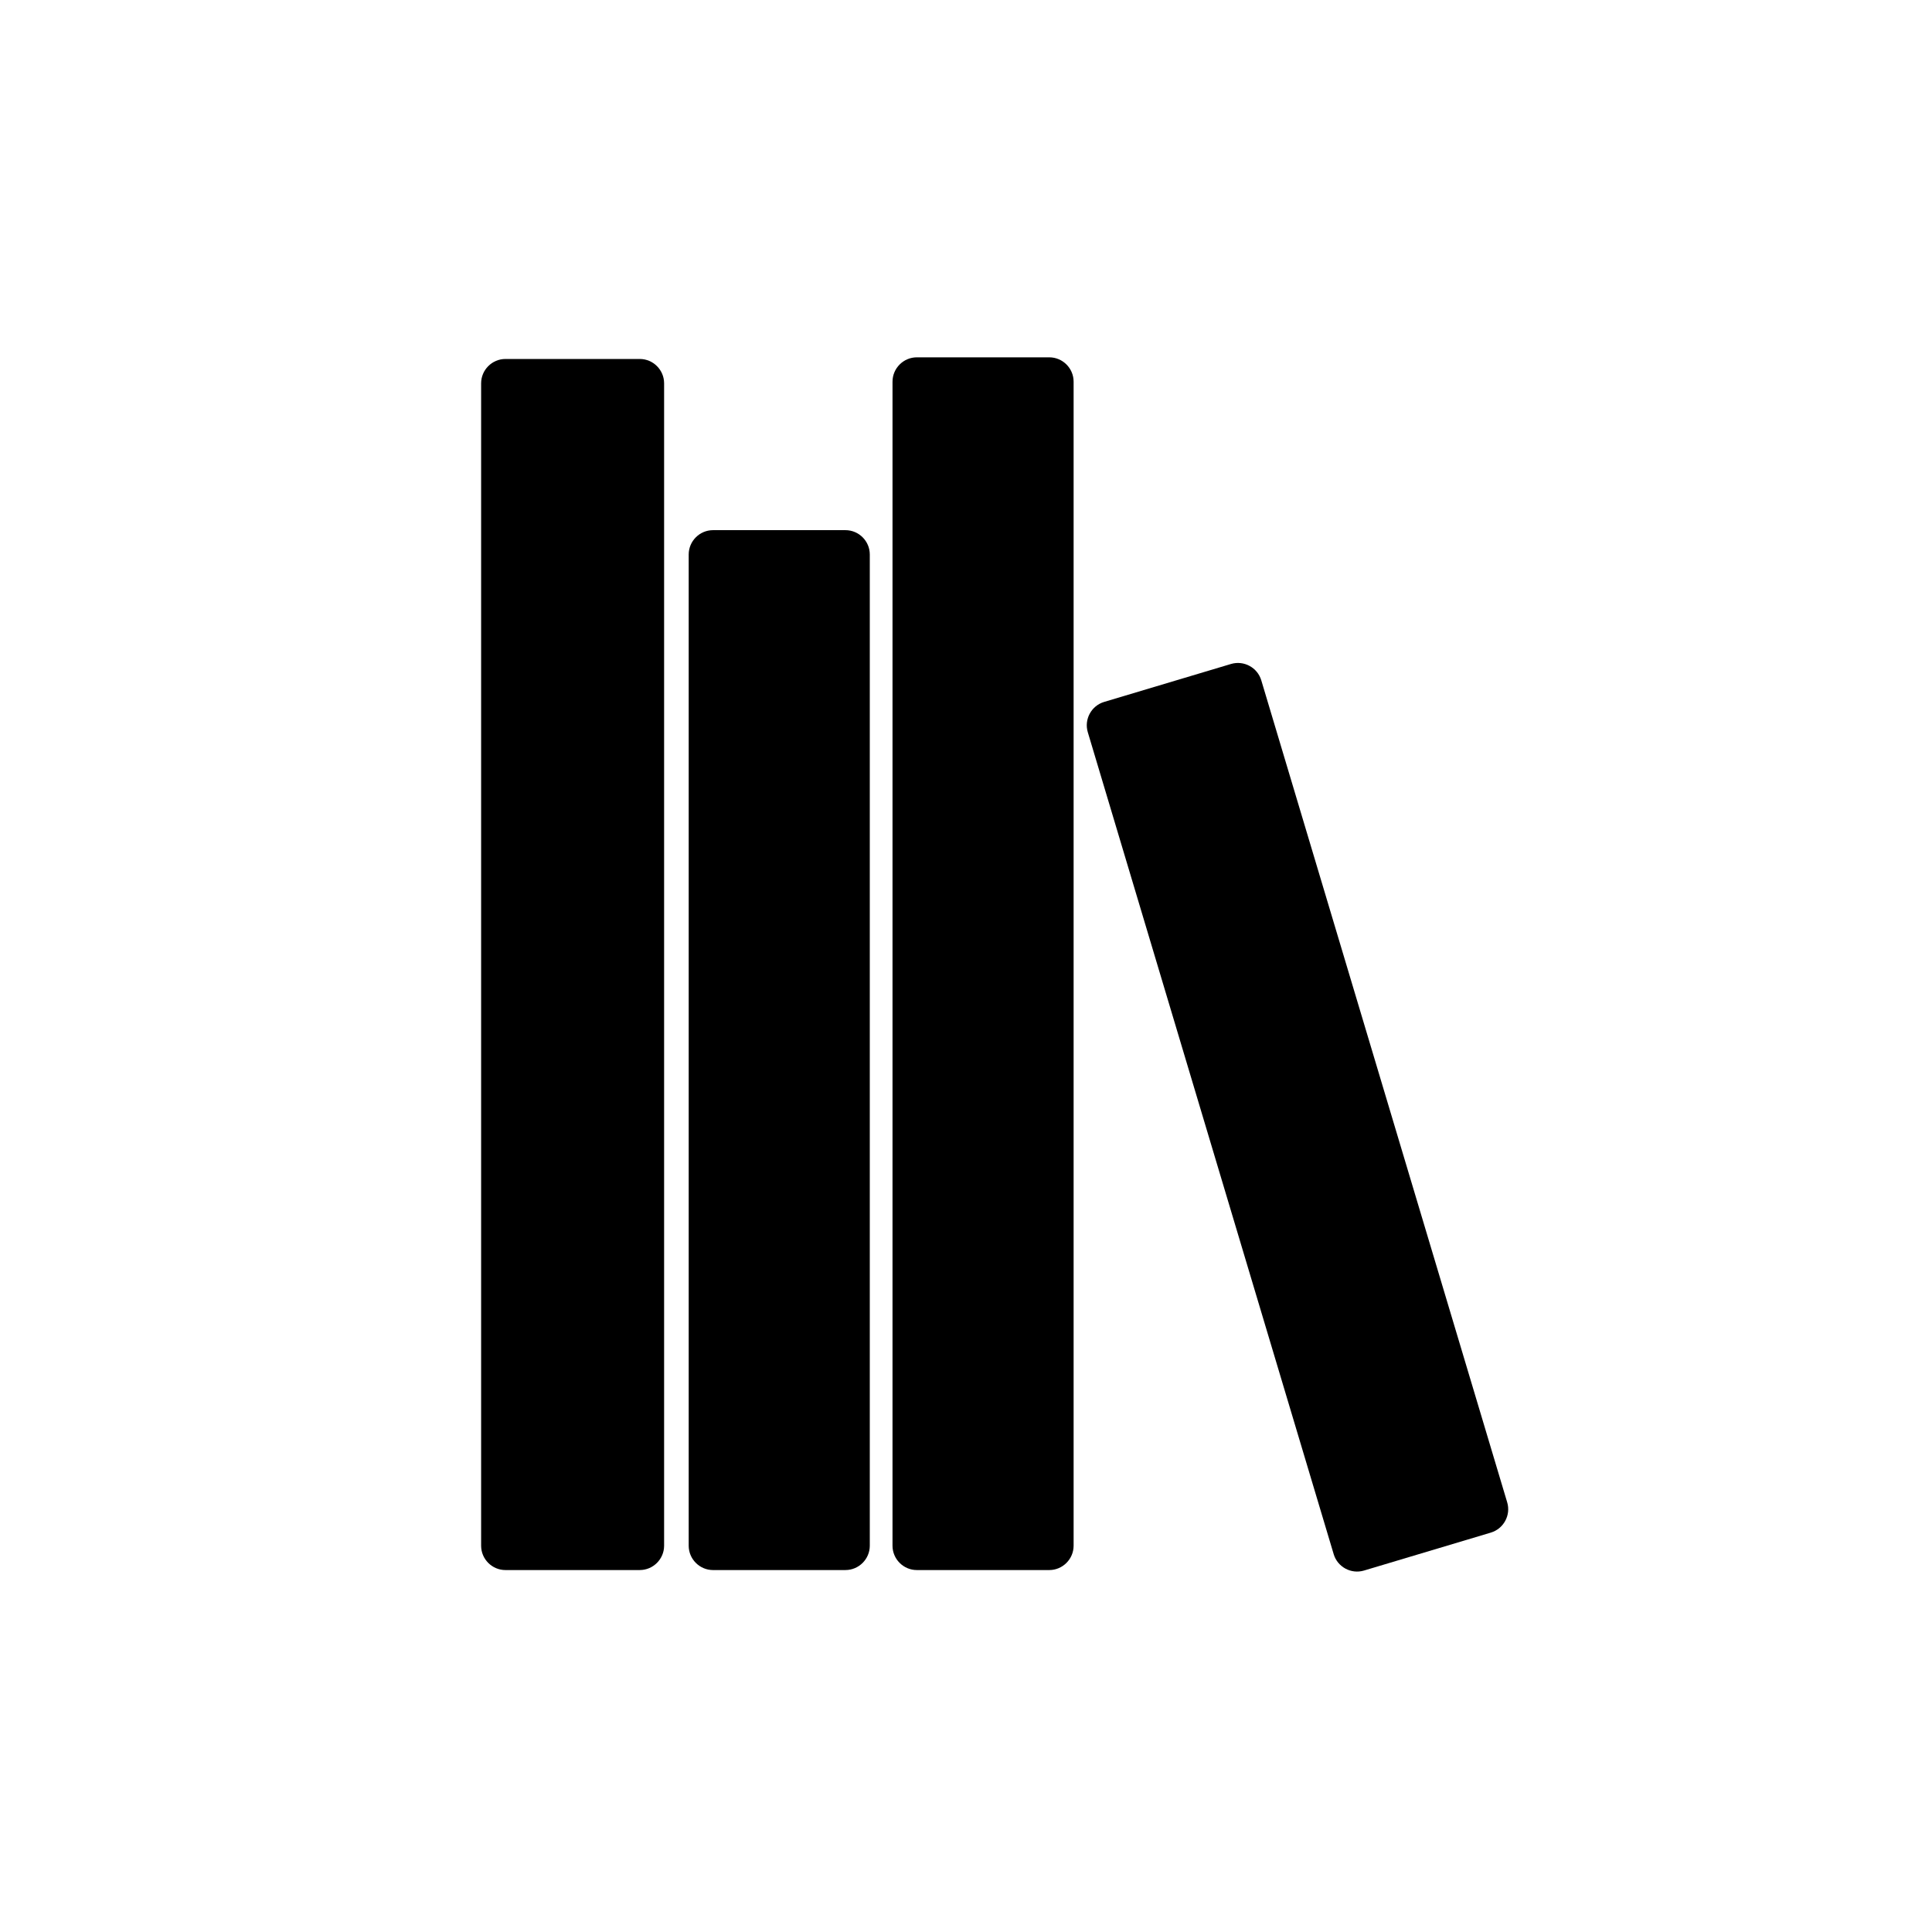 <?xml version="1.0" encoding="UTF-8"?>
<svg width="752pt" height="752pt" version="1.1" viewBox="0 0 752 752" xmlns="http://www.w3.org/2000/svg">
 <defs>
  <clipPath id="b">
   <path d="m187 139.21h72v472.79h-72z"/>
  </clipPath>
  <clipPath id="a">
   <path d="m347 139.21h71v472.79h-71z"/>
  </clipPath>
 </defs>
 <g clip-path="url(#b)">
  <path d="m249.02 611.12h-52.277c-5.211 0-9.473-4.262-9.473-9.473v-452.45c0-5.211 4.262-9.473 9.473-9.473h52.277c5.211 0 9.473 4.262 9.473 9.473v452.44c0 5.215-4.262 9.477-9.473 9.477z"/>
 </g>
 <path d="m329.08 611.12h-51.543c-5.211 0-9.473-4.262-9.473-9.473v-385.82c0-5.211 4.262-9.473 9.473-9.473h51.543c5.211 0 9.473 4.262 9.473 9.473v385.81c0 5.215-4.262 9.477-9.473 9.477z"/>
 <g clip-path="url(#a)">
  <path d="m408.41 611.12h-51.543c-5.211 0-9.473-4.262-9.473-9.473l0.004-453.09c0-5.211 4.262-9.473 9.473-9.473h51.543c5.211 0 9.473 4.262 9.473 9.473v453.09c-0.008 5.211-4.269 9.473-9.477 9.473z"/>
 </g>
 <path d="m580.29 596.54-49.379 14.77c-4.992 1.492-10.297-1.367-11.789-6.359l-95.715-319.95c-1.492-4.992 1.367-10.297 6.359-11.789l49.379-14.77c4.992-1.492 10.297 1.367 11.789 6.359l95.715 319.95c1.492 4.984-1.367 10.293-6.359 11.785z"/>
</svg>
